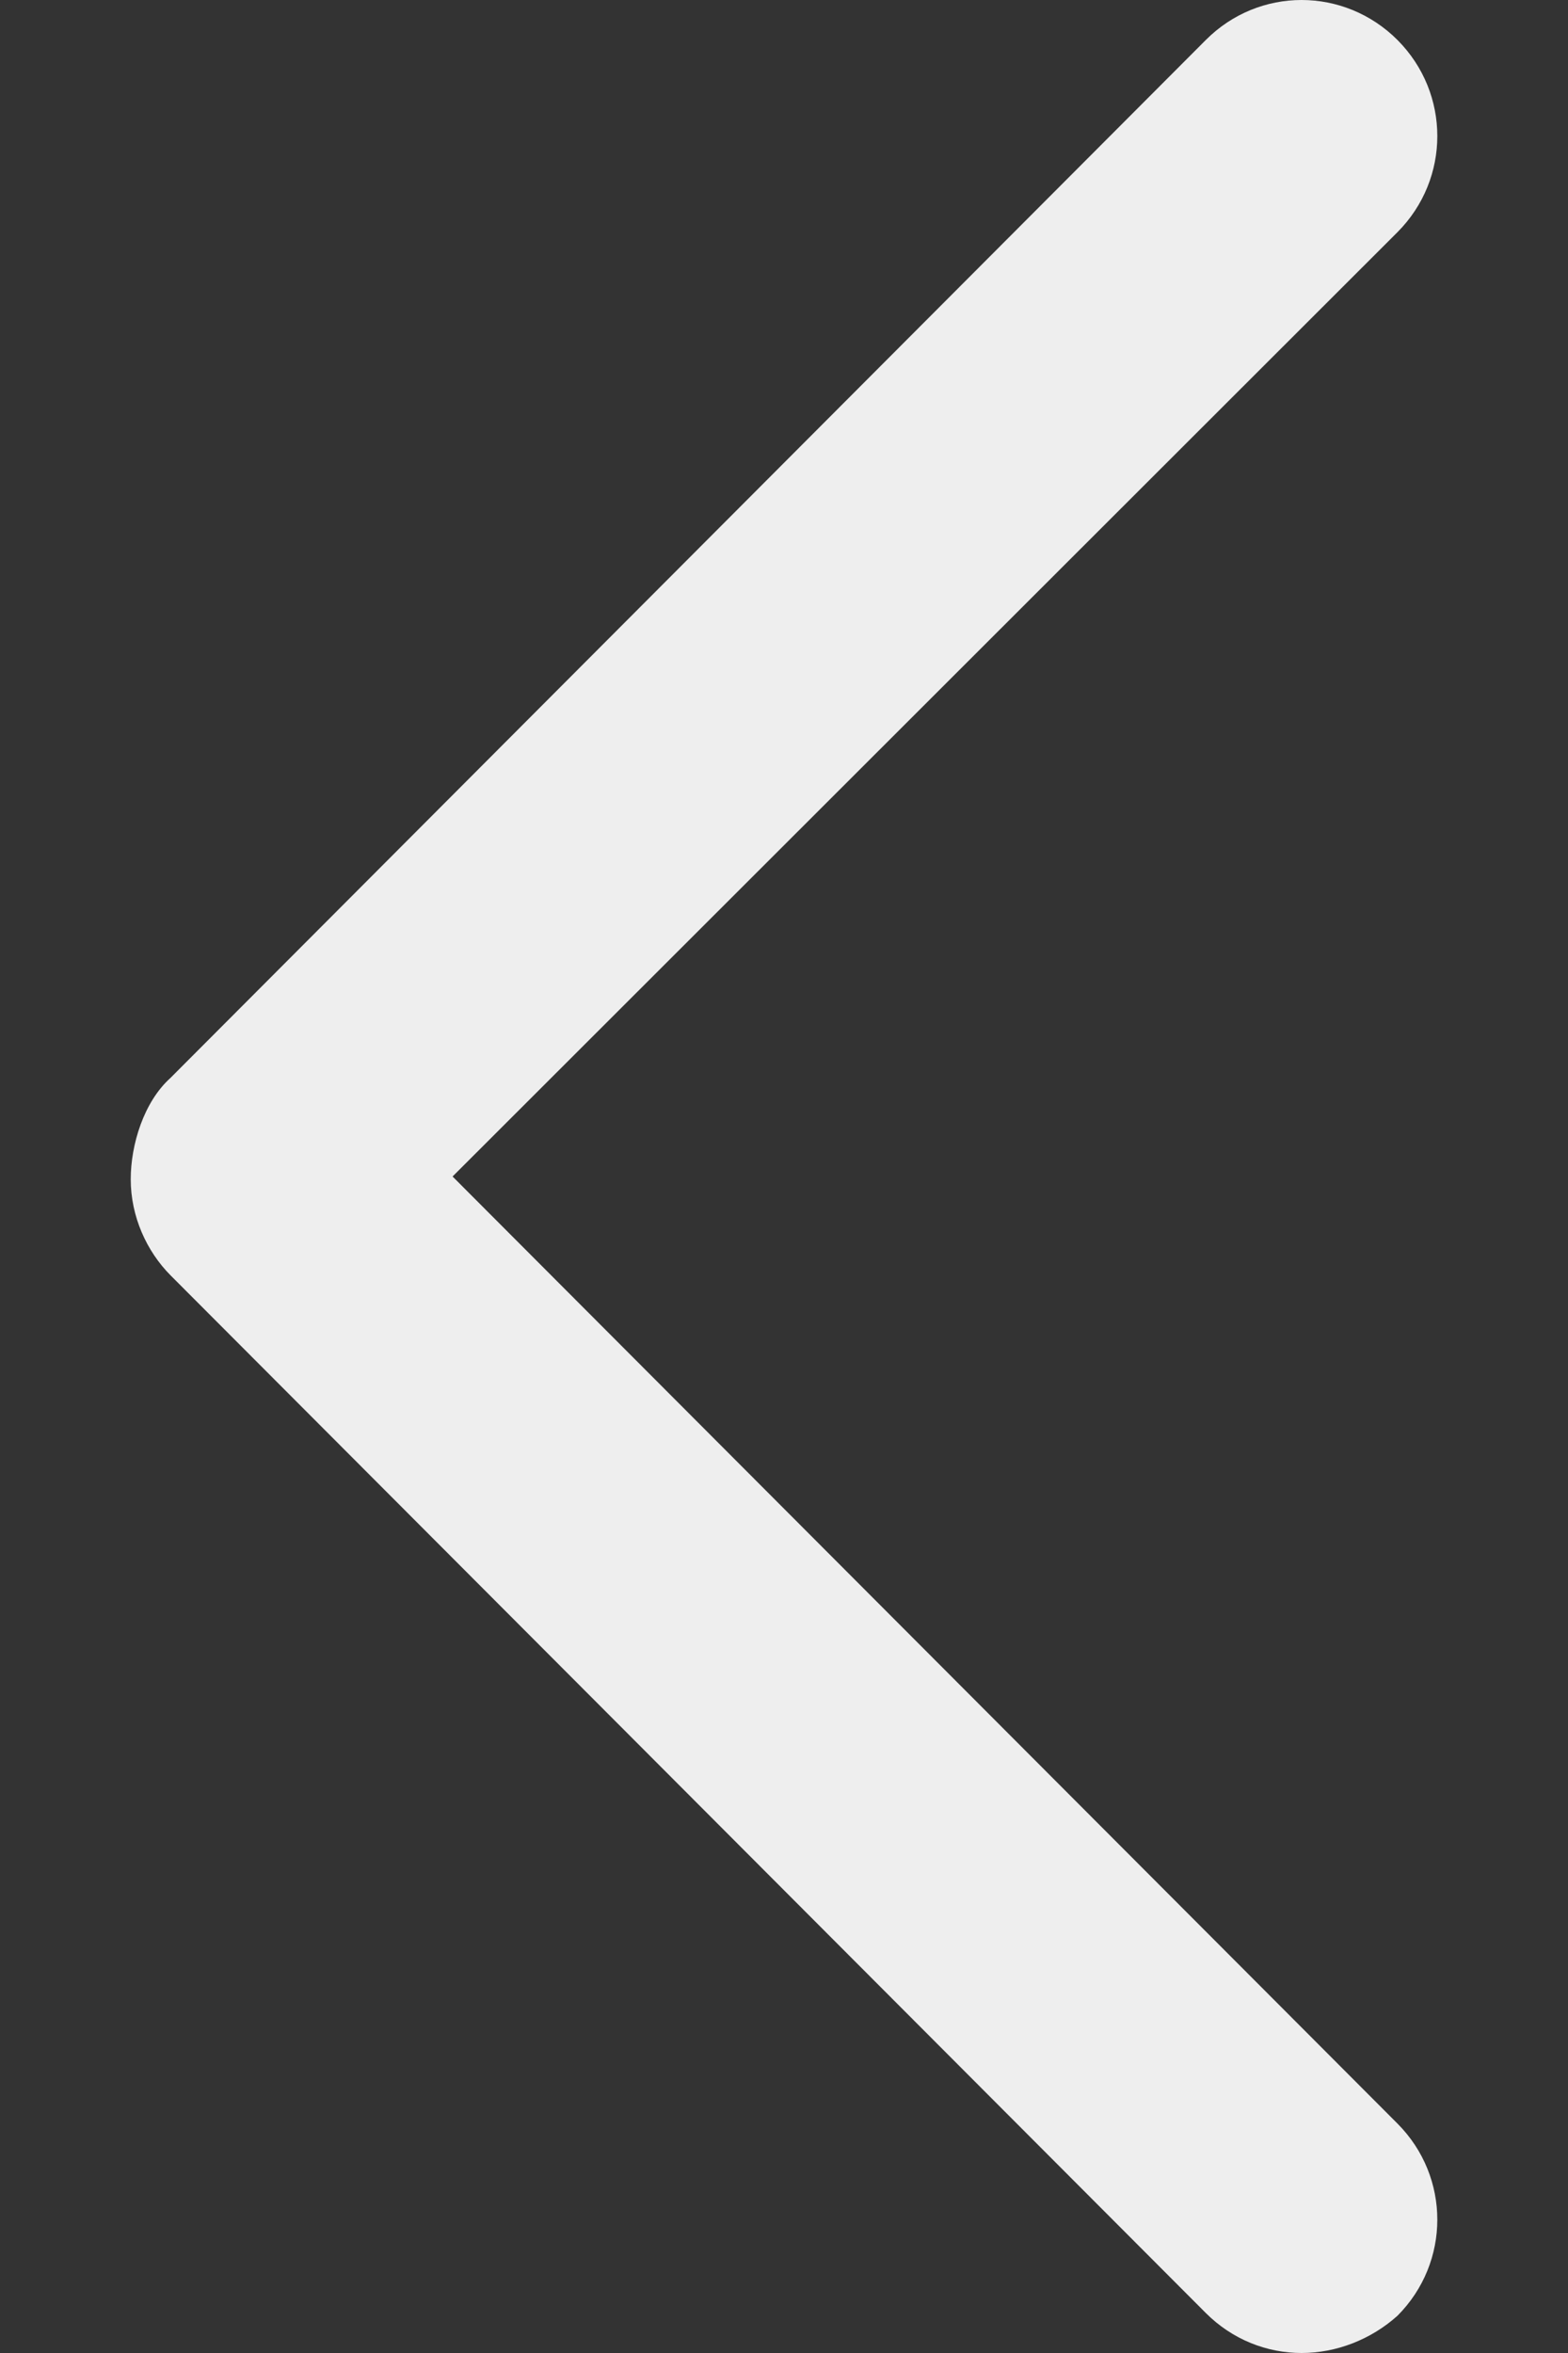 <svg width="8" height="12" viewBox="0 0 8 12" fill="none" xmlns="http://www.w3.org/2000/svg">
<rect x="0" y="0" width="8" height="12" fill="#333333" stroke="none"/>
<path d="M6.641 12C6.464 12 6.288 11.932 6.152 11.796L0.87 6.504C0.748 6.381 0.667 6.204 0.667 6.014C0.667 5.837 0.734 5.619 0.87 5.497L6.152 0.204C6.423 -0.068 6.858 -0.068 7.13 0.204C7.401 0.476 7.401 0.912 7.13 1.184L2.309 6L7.13 10.83C7.401 11.102 7.401 11.538 7.13 11.81C6.994 11.932 6.817 12 6.641 12Z" fill="#EEEEEE"/>
</svg>
